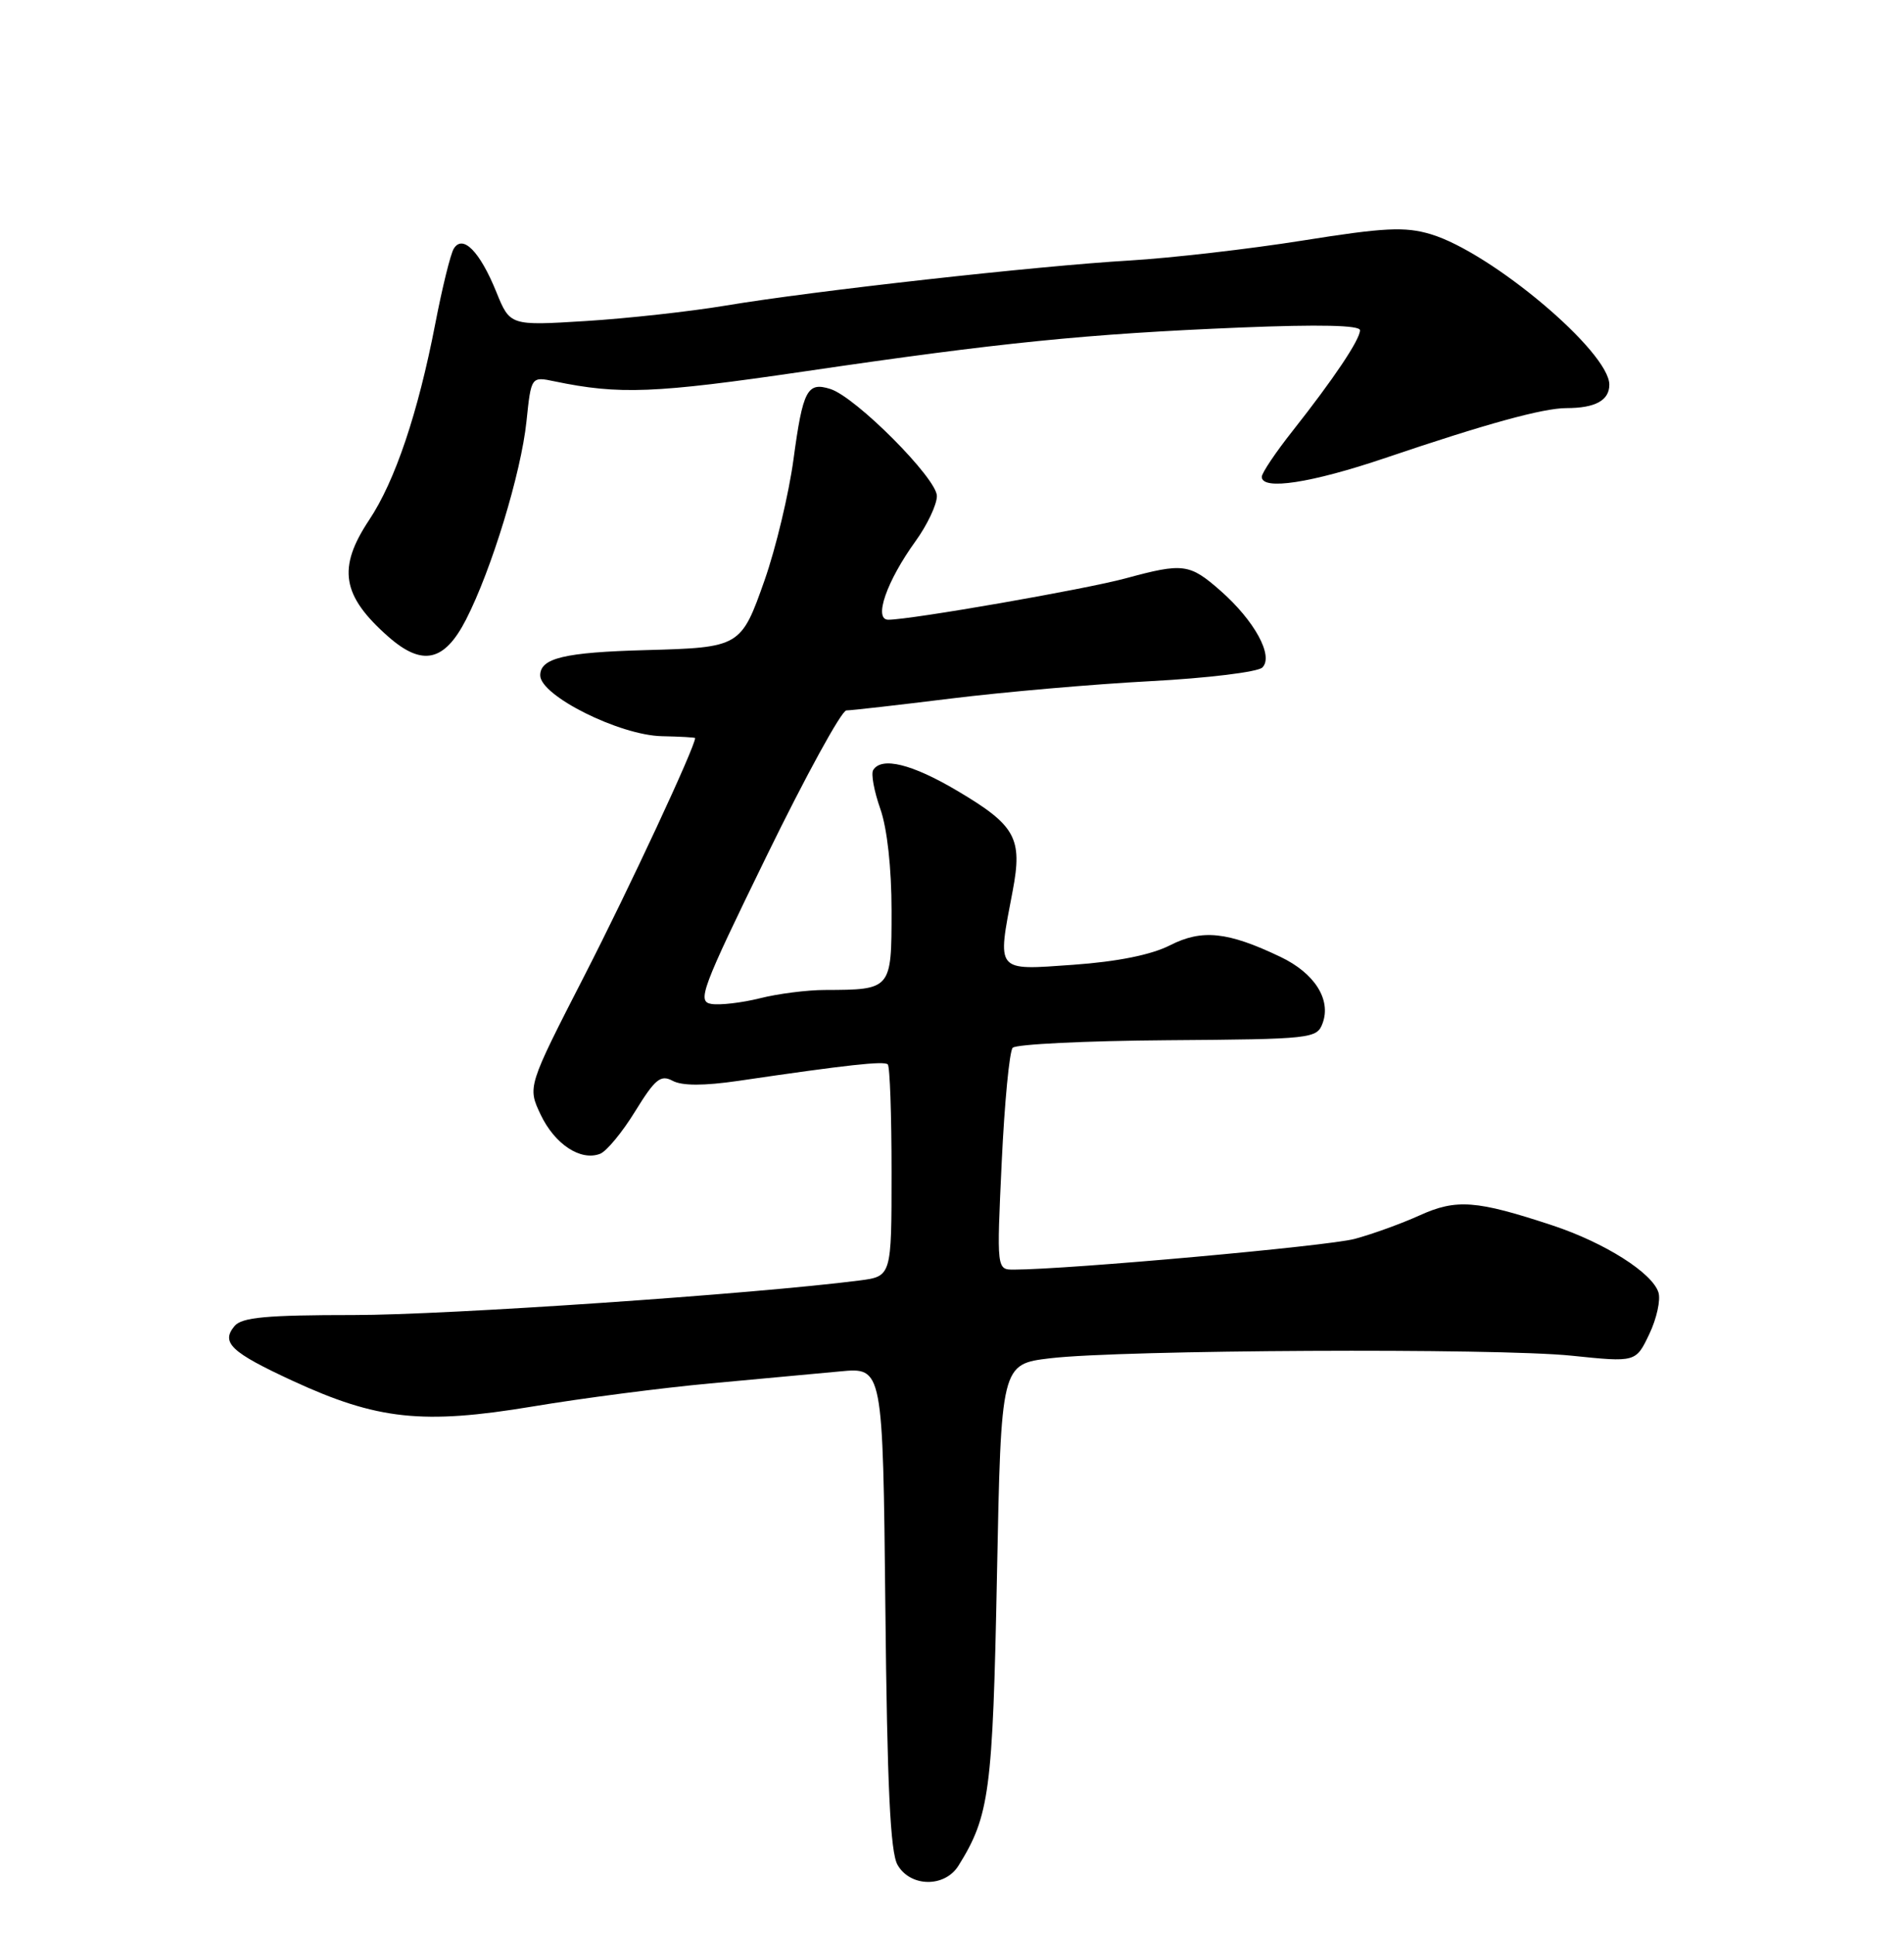 <?xml version="1.0" encoding="UTF-8" standalone="no"?>
<!DOCTYPE svg PUBLIC "-//W3C//DTD SVG 1.1//EN" "http://www.w3.org/Graphics/SVG/1.1/DTD/svg11.dtd" >
<svg xmlns="http://www.w3.org/2000/svg" xmlns:xlink="http://www.w3.org/1999/xlink" version="1.1" viewBox="0 0 252 256">
 <g >
 <path fill="currentColor"
d=" M 126.85 246.87 C 130.96 240.28 131.39 237.10 131.95 208.50 C 132.50 180.50 132.50 180.50 139.00 179.72 C 148.43 178.60 198.03 178.35 208.00 179.38 C 216.51 180.26 216.51 180.26 218.29 176.52 C 219.27 174.47 219.81 171.99 219.50 171.01 C 218.68 168.41 212.38 164.43 205.50 162.15 C 195.40 158.81 192.75 158.61 187.88 160.82 C 185.47 161.91 181.60 163.31 179.28 163.93 C 175.72 164.88 141.46 167.97 134.21 167.99 C 131.91 168.00 131.91 168.00 132.58 153.75 C 132.95 145.91 133.60 139.11 134.03 138.64 C 134.46 138.17 143.69 137.72 154.54 137.64 C 173.62 137.50 174.30 137.43 175.05 135.39 C 176.21 132.26 173.99 128.76 169.47 126.61 C 162.48 123.27 159.09 122.92 154.85 125.08 C 152.37 126.34 147.91 127.24 142.02 127.66 C 131.69 128.39 131.96 128.72 134.03 117.89 C 135.36 110.89 134.43 109.21 126.67 104.62 C 120.69 101.08 116.68 100.10 115.57 101.89 C 115.26 102.38 115.69 104.69 116.51 107.02 C 117.42 109.60 118.00 114.85 118.00 120.51 C 118.00 130.95 117.99 130.96 109.19 130.99 C 106.82 130.99 102.94 131.49 100.57 132.09 C 98.20 132.68 95.31 133.02 94.16 132.84 C 92.24 132.53 92.81 130.98 101.47 113.25 C 106.64 102.66 111.39 94.00 112.02 94.00 C 112.66 94.00 118.87 93.29 125.84 92.43 C 132.80 91.57 144.69 90.53 152.25 90.13 C 159.81 89.73 166.48 88.92 167.08 88.32 C 168.60 86.80 166.04 82.12 161.52 78.15 C 157.44 74.57 156.59 74.46 149.00 76.52 C 143.68 77.97 120.54 82.00 117.57 82.00 C 115.58 82.00 117.34 76.91 121.18 71.60 C 122.73 69.45 124.00 66.77 124.00 65.63 C 124.00 63.31 113.28 52.54 109.90 51.47 C 106.84 50.50 106.26 51.60 105.02 60.79 C 104.40 65.36 102.68 72.54 101.20 76.76 C 98.09 85.60 97.95 85.68 85.50 86.02 C 74.69 86.31 71.50 87.08 71.50 89.36 C 71.50 92.05 81.99 97.29 87.60 97.41 C 90.02 97.46 92.00 97.57 92.00 97.66 C 92.00 98.82 83.28 117.54 77.39 129.02 C 69.81 143.80 69.81 143.80 71.56 147.49 C 73.42 151.40 76.84 153.66 79.42 152.67 C 80.28 152.34 82.37 149.81 84.07 147.04 C 86.71 142.76 87.44 142.16 89.03 143.01 C 90.27 143.68 93.17 143.68 97.70 143.02 C 112.17 140.89 117.03 140.36 117.50 140.84 C 117.78 141.11 118.00 147.53 118.00 155.11 C 118.00 168.88 118.00 168.88 113.75 169.43 C 99.81 171.22 59.20 174.00 46.82 174.00 C 35.28 174.00 31.99 174.30 31.04 175.46 C 29.21 177.65 30.57 178.93 38.72 182.70 C 49.92 187.87 55.94 188.52 70.45 186.11 C 77.08 185.00 87.67 183.63 94.00 183.05 C 100.33 182.47 108.05 181.75 111.18 181.46 C 116.85 180.92 116.85 180.92 117.18 212.71 C 117.42 236.27 117.83 245.08 118.79 246.75 C 120.48 249.71 125.03 249.78 126.85 246.87 Z  M 61.67 82.00 C 65.05 75.42 68.97 62.58 69.68 55.76 C 70.30 49.81 70.30 49.81 73.40 50.46 C 81.97 52.24 86.61 52.06 106.50 49.14 C 132.48 45.32 143.84 44.18 164.12 43.34 C 174.65 42.91 180.00 43.03 180.00 43.70 C 180.00 44.94 176.52 50.13 171.07 57.03 C 168.83 59.86 167.00 62.59 167.00 63.09 C 167.00 64.92 173.54 63.92 183.40 60.58 C 196.70 56.07 204.24 54.00 207.32 54.00 C 211.14 54.00 213.00 52.98 213.00 50.90 C 213.00 46.54 197.39 33.40 189.37 30.99 C 185.95 29.97 183.24 30.10 172.40 31.83 C 165.30 32.96 155.00 34.14 149.50 34.47 C 137.35 35.18 107.64 38.49 96.00 40.44 C 91.33 41.22 83.00 42.14 77.50 42.48 C 67.50 43.10 67.50 43.10 65.68 38.61 C 63.51 33.27 61.25 30.97 60.06 32.90 C 59.63 33.59 58.53 38.07 57.61 42.83 C 55.33 54.63 52.29 63.66 48.86 68.80 C 44.63 75.16 45.23 78.81 51.39 84.24 C 55.89 88.20 58.81 87.56 61.67 82.00 Z "/>
</g>
</svg>